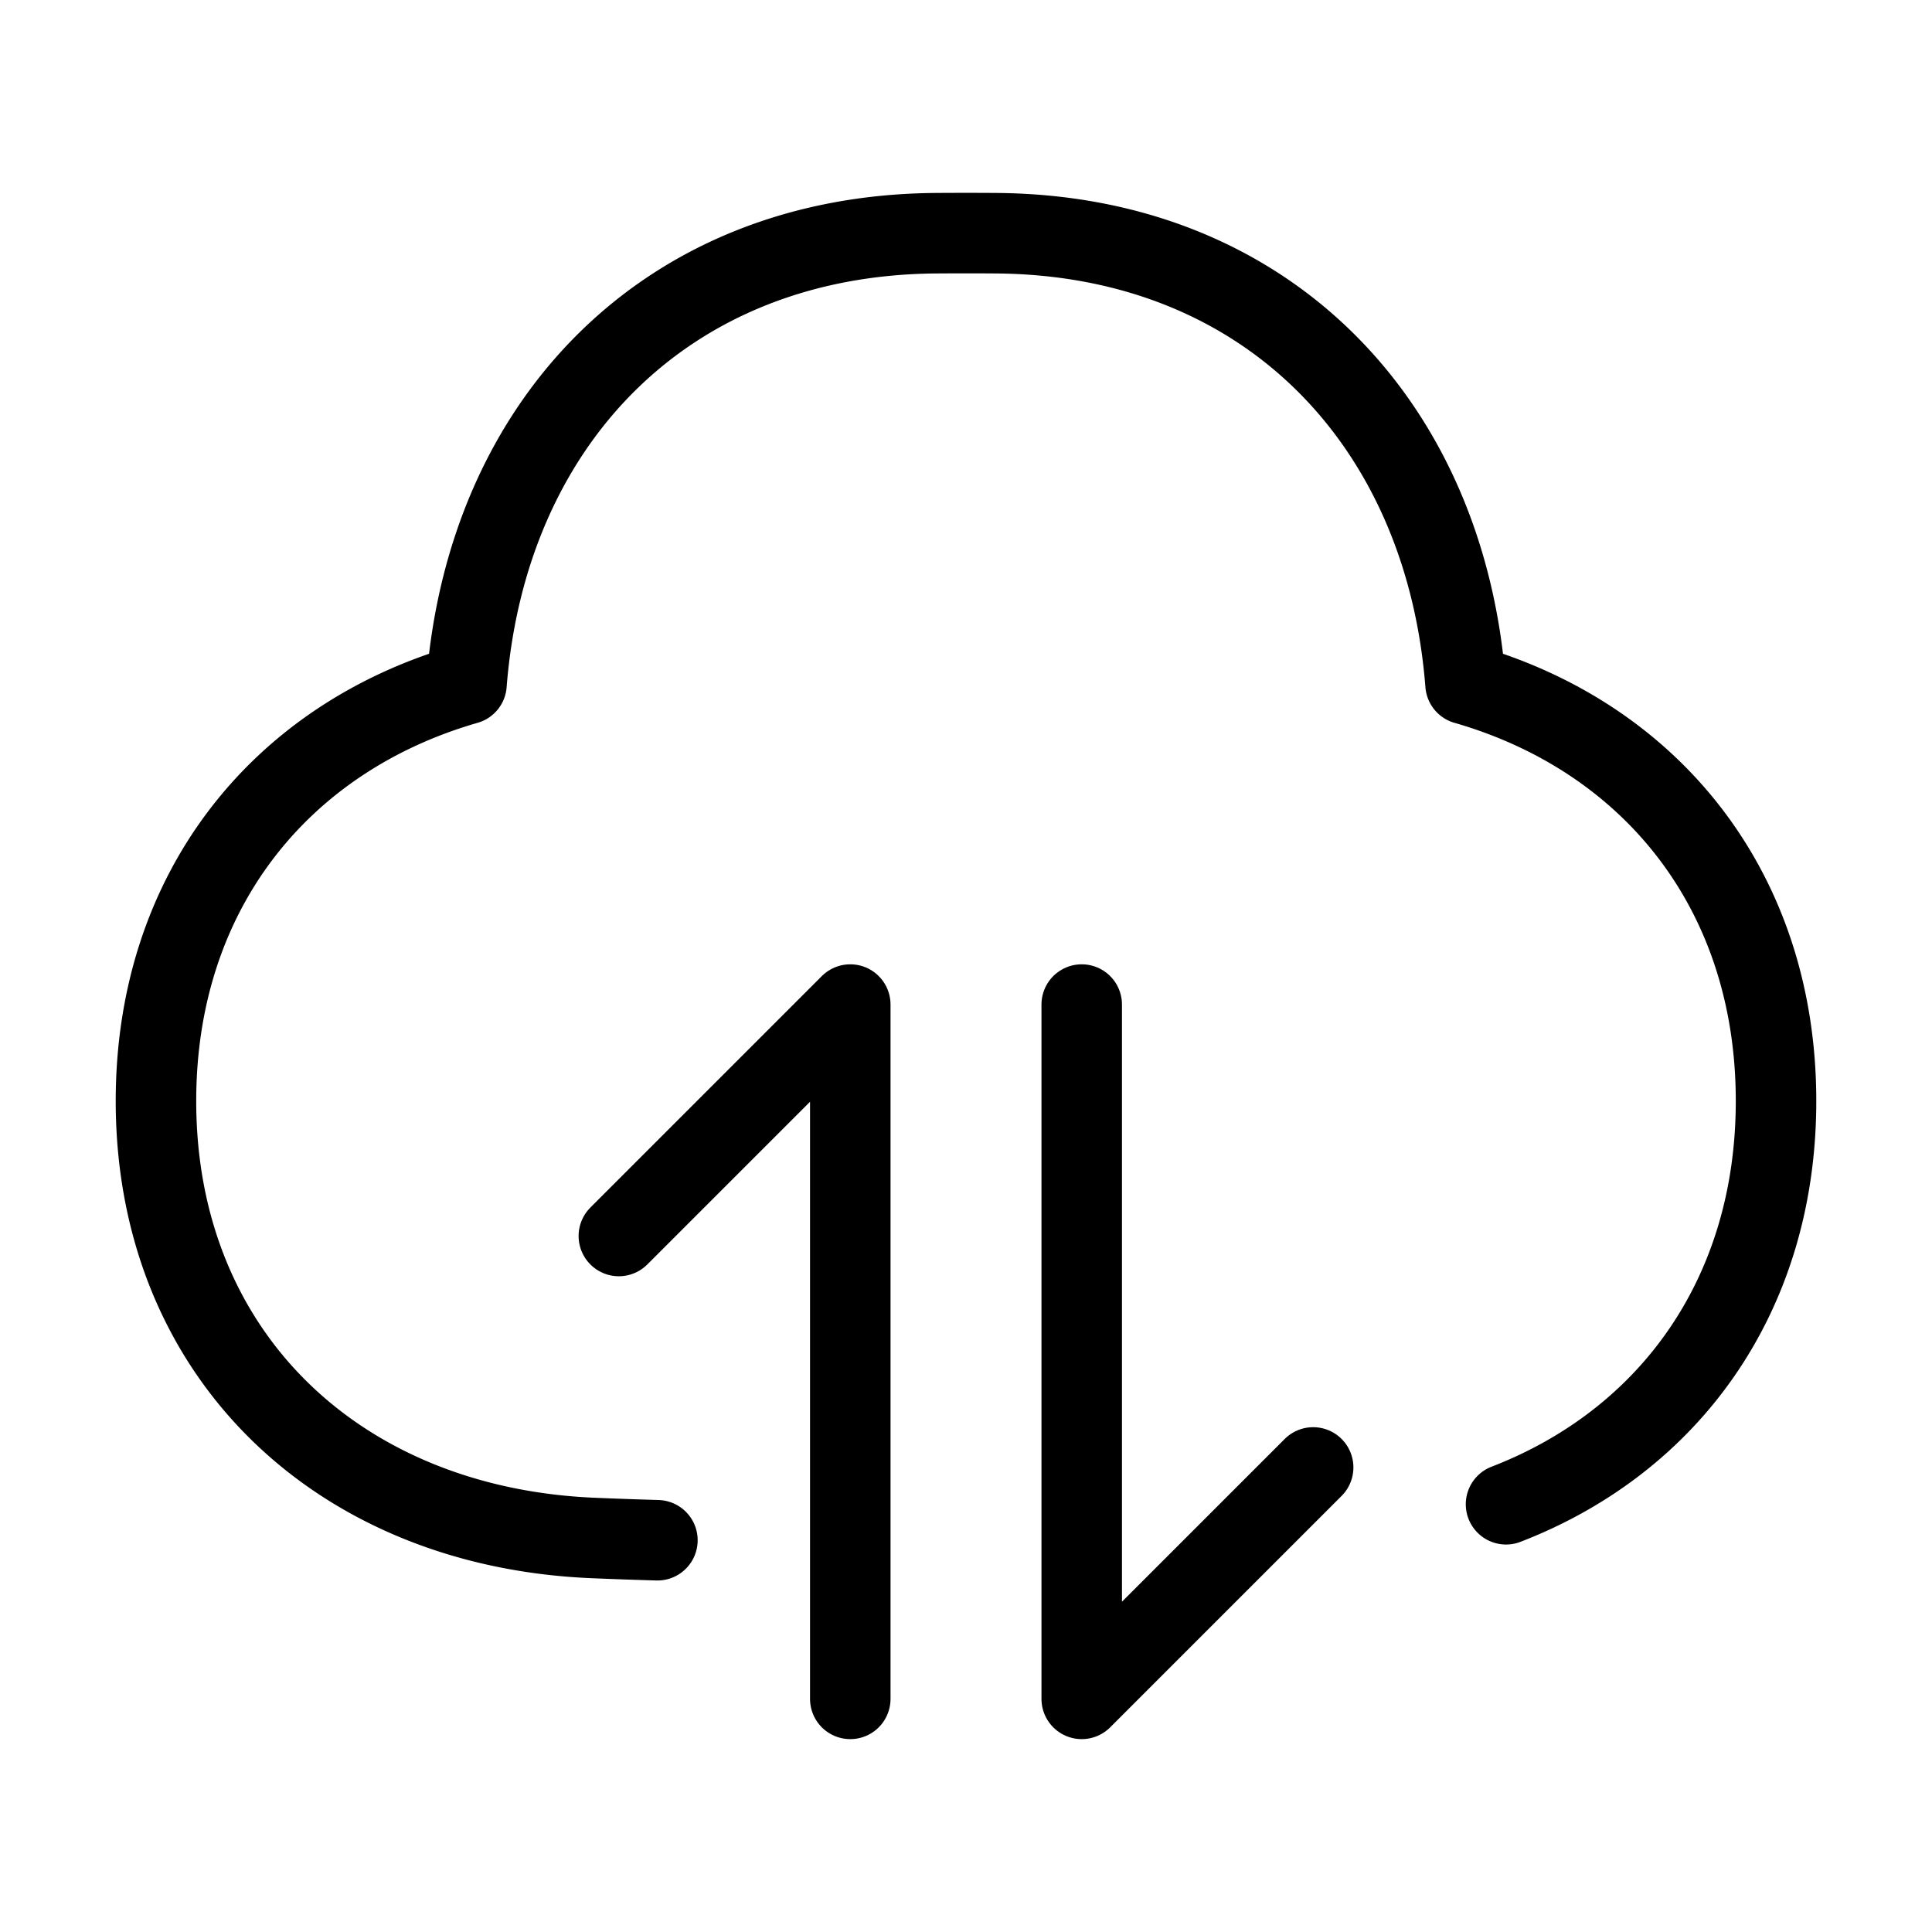 <svg xmlns="http://www.w3.org/2000/svg" fill="none" viewBox="-1 -1 48 48" height="48" width="48"><g id="cloud-data-transfer--cloud-data-transfer-internet-server-network"><path id="Union" stroke="#000" stroke-linecap="round" stroke-linejoin="round" d="M15.333 37.267c-0.544 -0.016 -1.064 -0.034 -1.562 -0.055C7.444 36.963 2.875 32.686 2.875 26.354c0 -5.21 3.094 -9.027 7.715 -10.357 0.505 -6.496 4.949 -11.155 11.666 -11.203a105.01 105.01 0 0 1 1.489 0c6.717 0.048 11.161 4.707 11.666 11.203C40.032 17.327 43.125 21.144 43.125 26.354c0 4.822 -2.65 8.452 -6.708 10.019" stroke-width="2"></path><path id="Vector 1232" stroke="#000" stroke-linecap="round" stroke-linejoin="round" d="m20.125 41.208 0 -17.25 -5.75 5.75" stroke-width="2"></path><path id="Vector 1233" stroke="#000" stroke-linecap="round" stroke-linejoin="round" d="m25.875 23.958 0 17.25 5.75 -5.75" stroke-width="2"></path></g></svg>